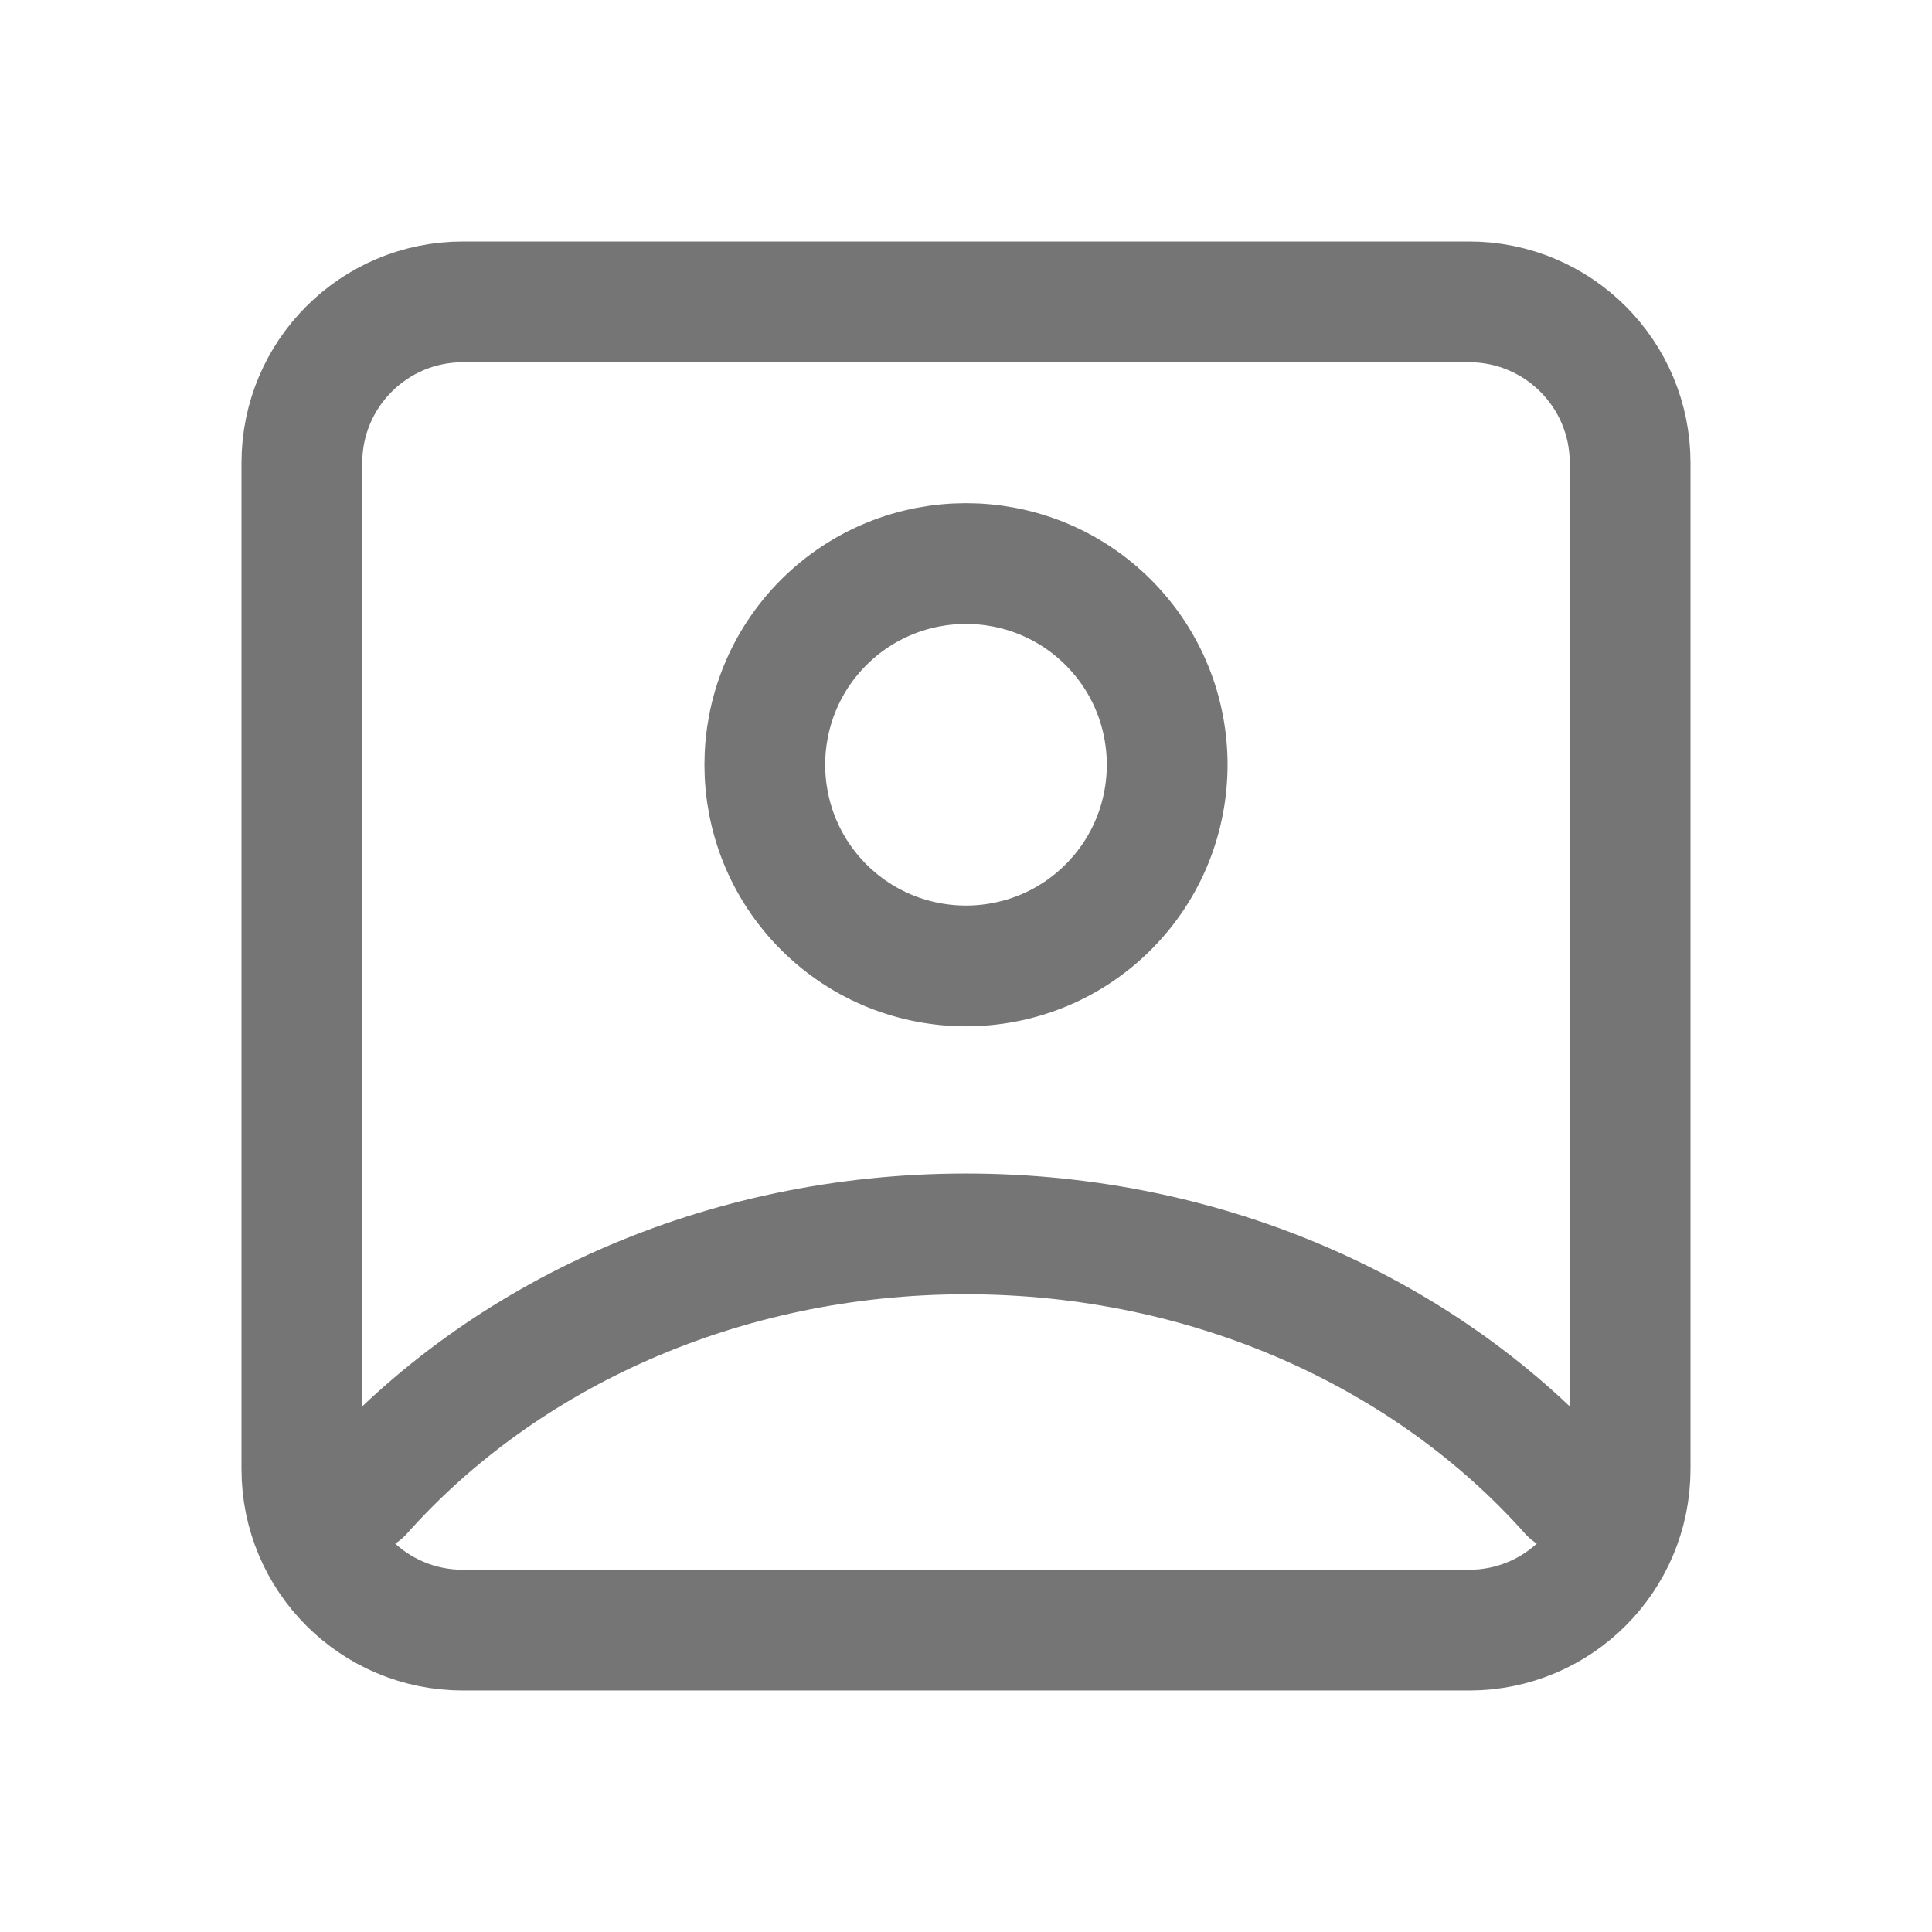 <svg xmlns="http://www.w3.org/2000/svg" fill-rule="evenodd" stroke-linecap="round" stroke-linejoin="round" stroke-miterlimit="1.5" clip-rule="evenodd" viewBox="0 0 24 24">
  <path
      fill="none"
      stroke="#757575"
      stroke-width="1.5"
      d="M20.25 5.75c0-1.105-.895-2-2-2H5.75c-1.105 0-2
  .895-2 2v12.5c0 1.105.895 2 2 2h12.5c1.105
  0 2-.895 2-2V5.75z M4.5 18.547c1.746-1.959
  4.457-3.219 7.5-3.219s5.754 1.26 7.5 3.219M10.232
  7.732c.976-.975 2.56-.975 3.536 0 .975.976.975
  2.56 0 3.536-.976.975-2.56.975-3.536 0-.975-.976-.975-2.56
  0-3.536z"/>
</svg>